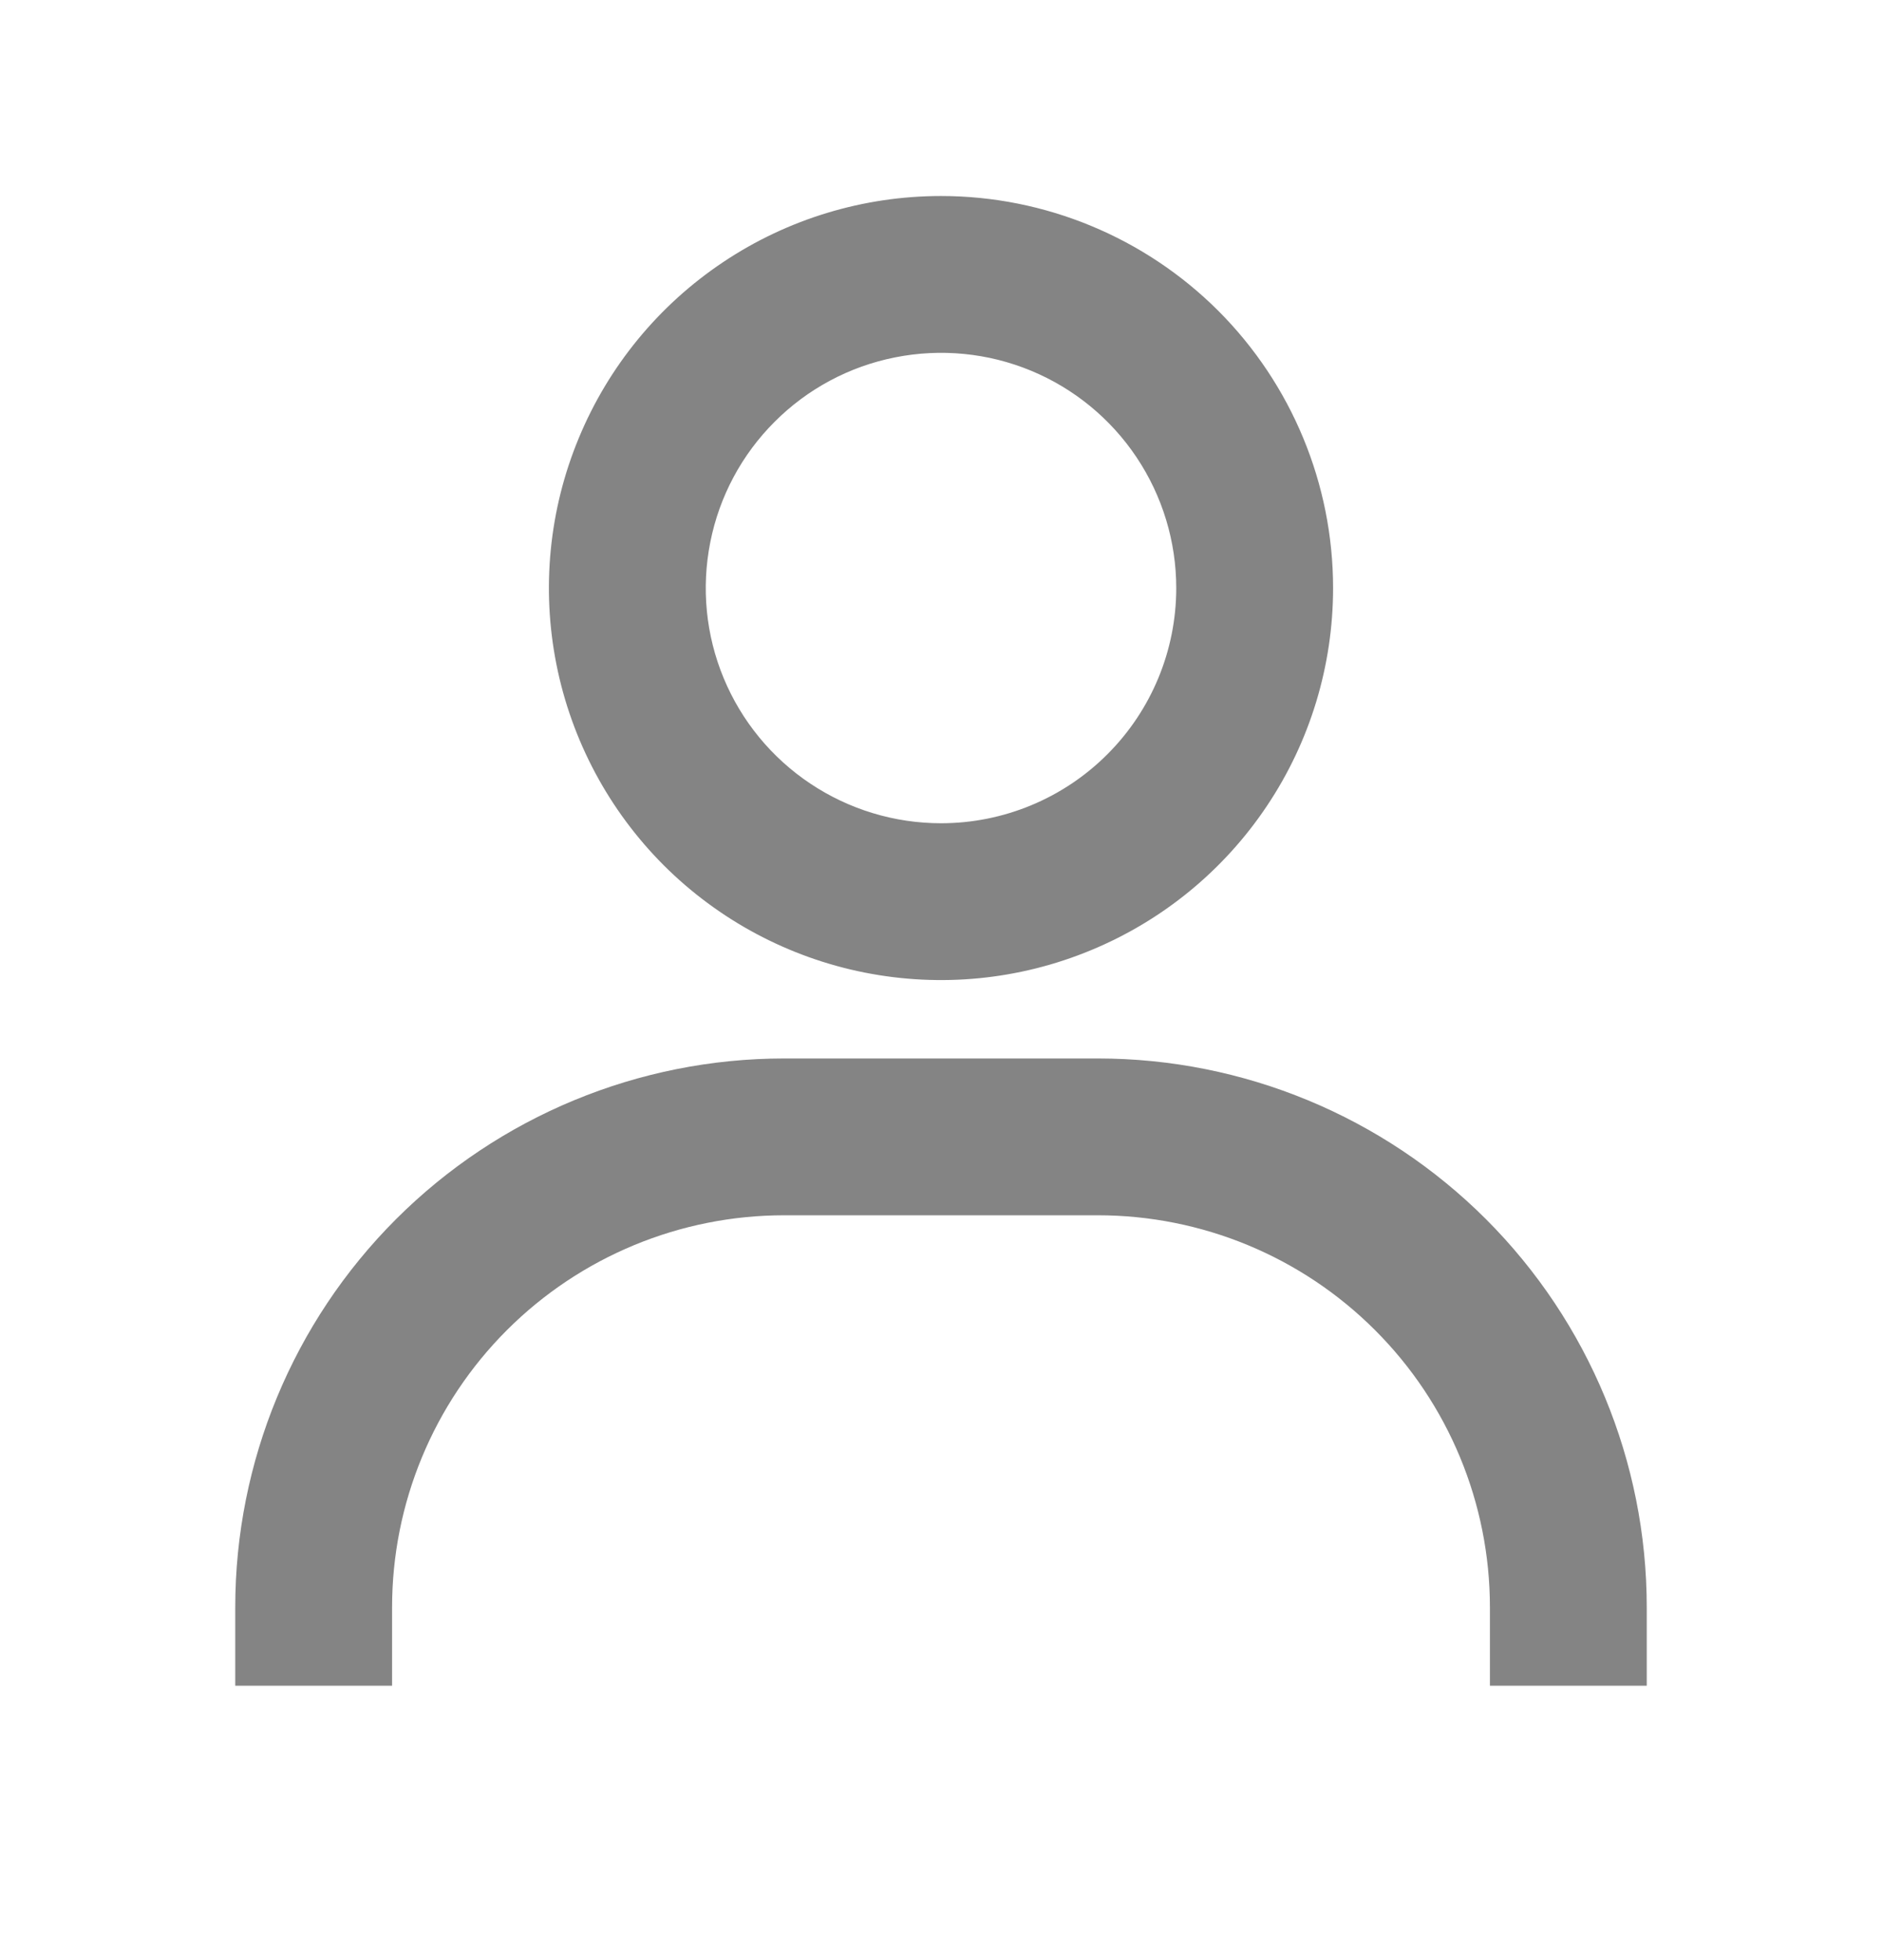 <svg width="24" height="25" viewBox="0 0 24 25" fill="none" xmlns="http://www.w3.org/2000/svg">
<path d="M12 2.5C11.011 2.5 10.044 2.793 9.222 3.343C8.4 3.892 7.759 4.673 7.381 5.587C7.002 6.5 6.903 7.506 7.096 8.475C7.289 9.445 7.765 10.336 8.464 11.036C9.164 11.735 10.055 12.211 11.024 12.404C11.995 12.597 13 12.498 13.913 12.119C14.827 11.741 15.608 11.1 16.157 10.278C16.707 9.456 17 8.489 17 7.5C17 6.174 16.473 4.902 15.536 3.964C14.598 3.027 13.326 2.5 12 2.5ZM12 10.5C11.407 10.5 10.827 10.324 10.333 9.994C9.84 9.665 9.455 9.196 9.228 8.648C9.001 8.1 8.942 7.497 9.058 6.915C9.173 6.333 9.459 5.798 9.879 5.379C10.298 4.959 10.833 4.673 11.415 4.558C11.997 4.442 12.6 4.501 13.148 4.728C13.696 4.955 14.165 5.34 14.494 5.833C14.824 6.327 15 6.907 15 7.5C15 8.296 14.684 9.059 14.121 9.621C13.559 10.184 12.796 10.5 12 10.5ZM21 21.5V20.5C21 18.643 20.262 16.863 18.95 15.55C17.637 14.238 15.857 13.5 14 13.5H10C8.143 13.5 6.363 14.238 5.05 15.55C3.737 16.863 3 18.643 3 20.5V21.5H5V20.5C5 19.174 5.527 17.902 6.464 16.965C7.402 16.027 8.674 15.5 10 15.5H14C15.326 15.5 16.598 16.027 17.535 16.965C18.473 17.902 19 19.174 19 20.5V21.5H21Z" fill="#848484"/>
</svg>
